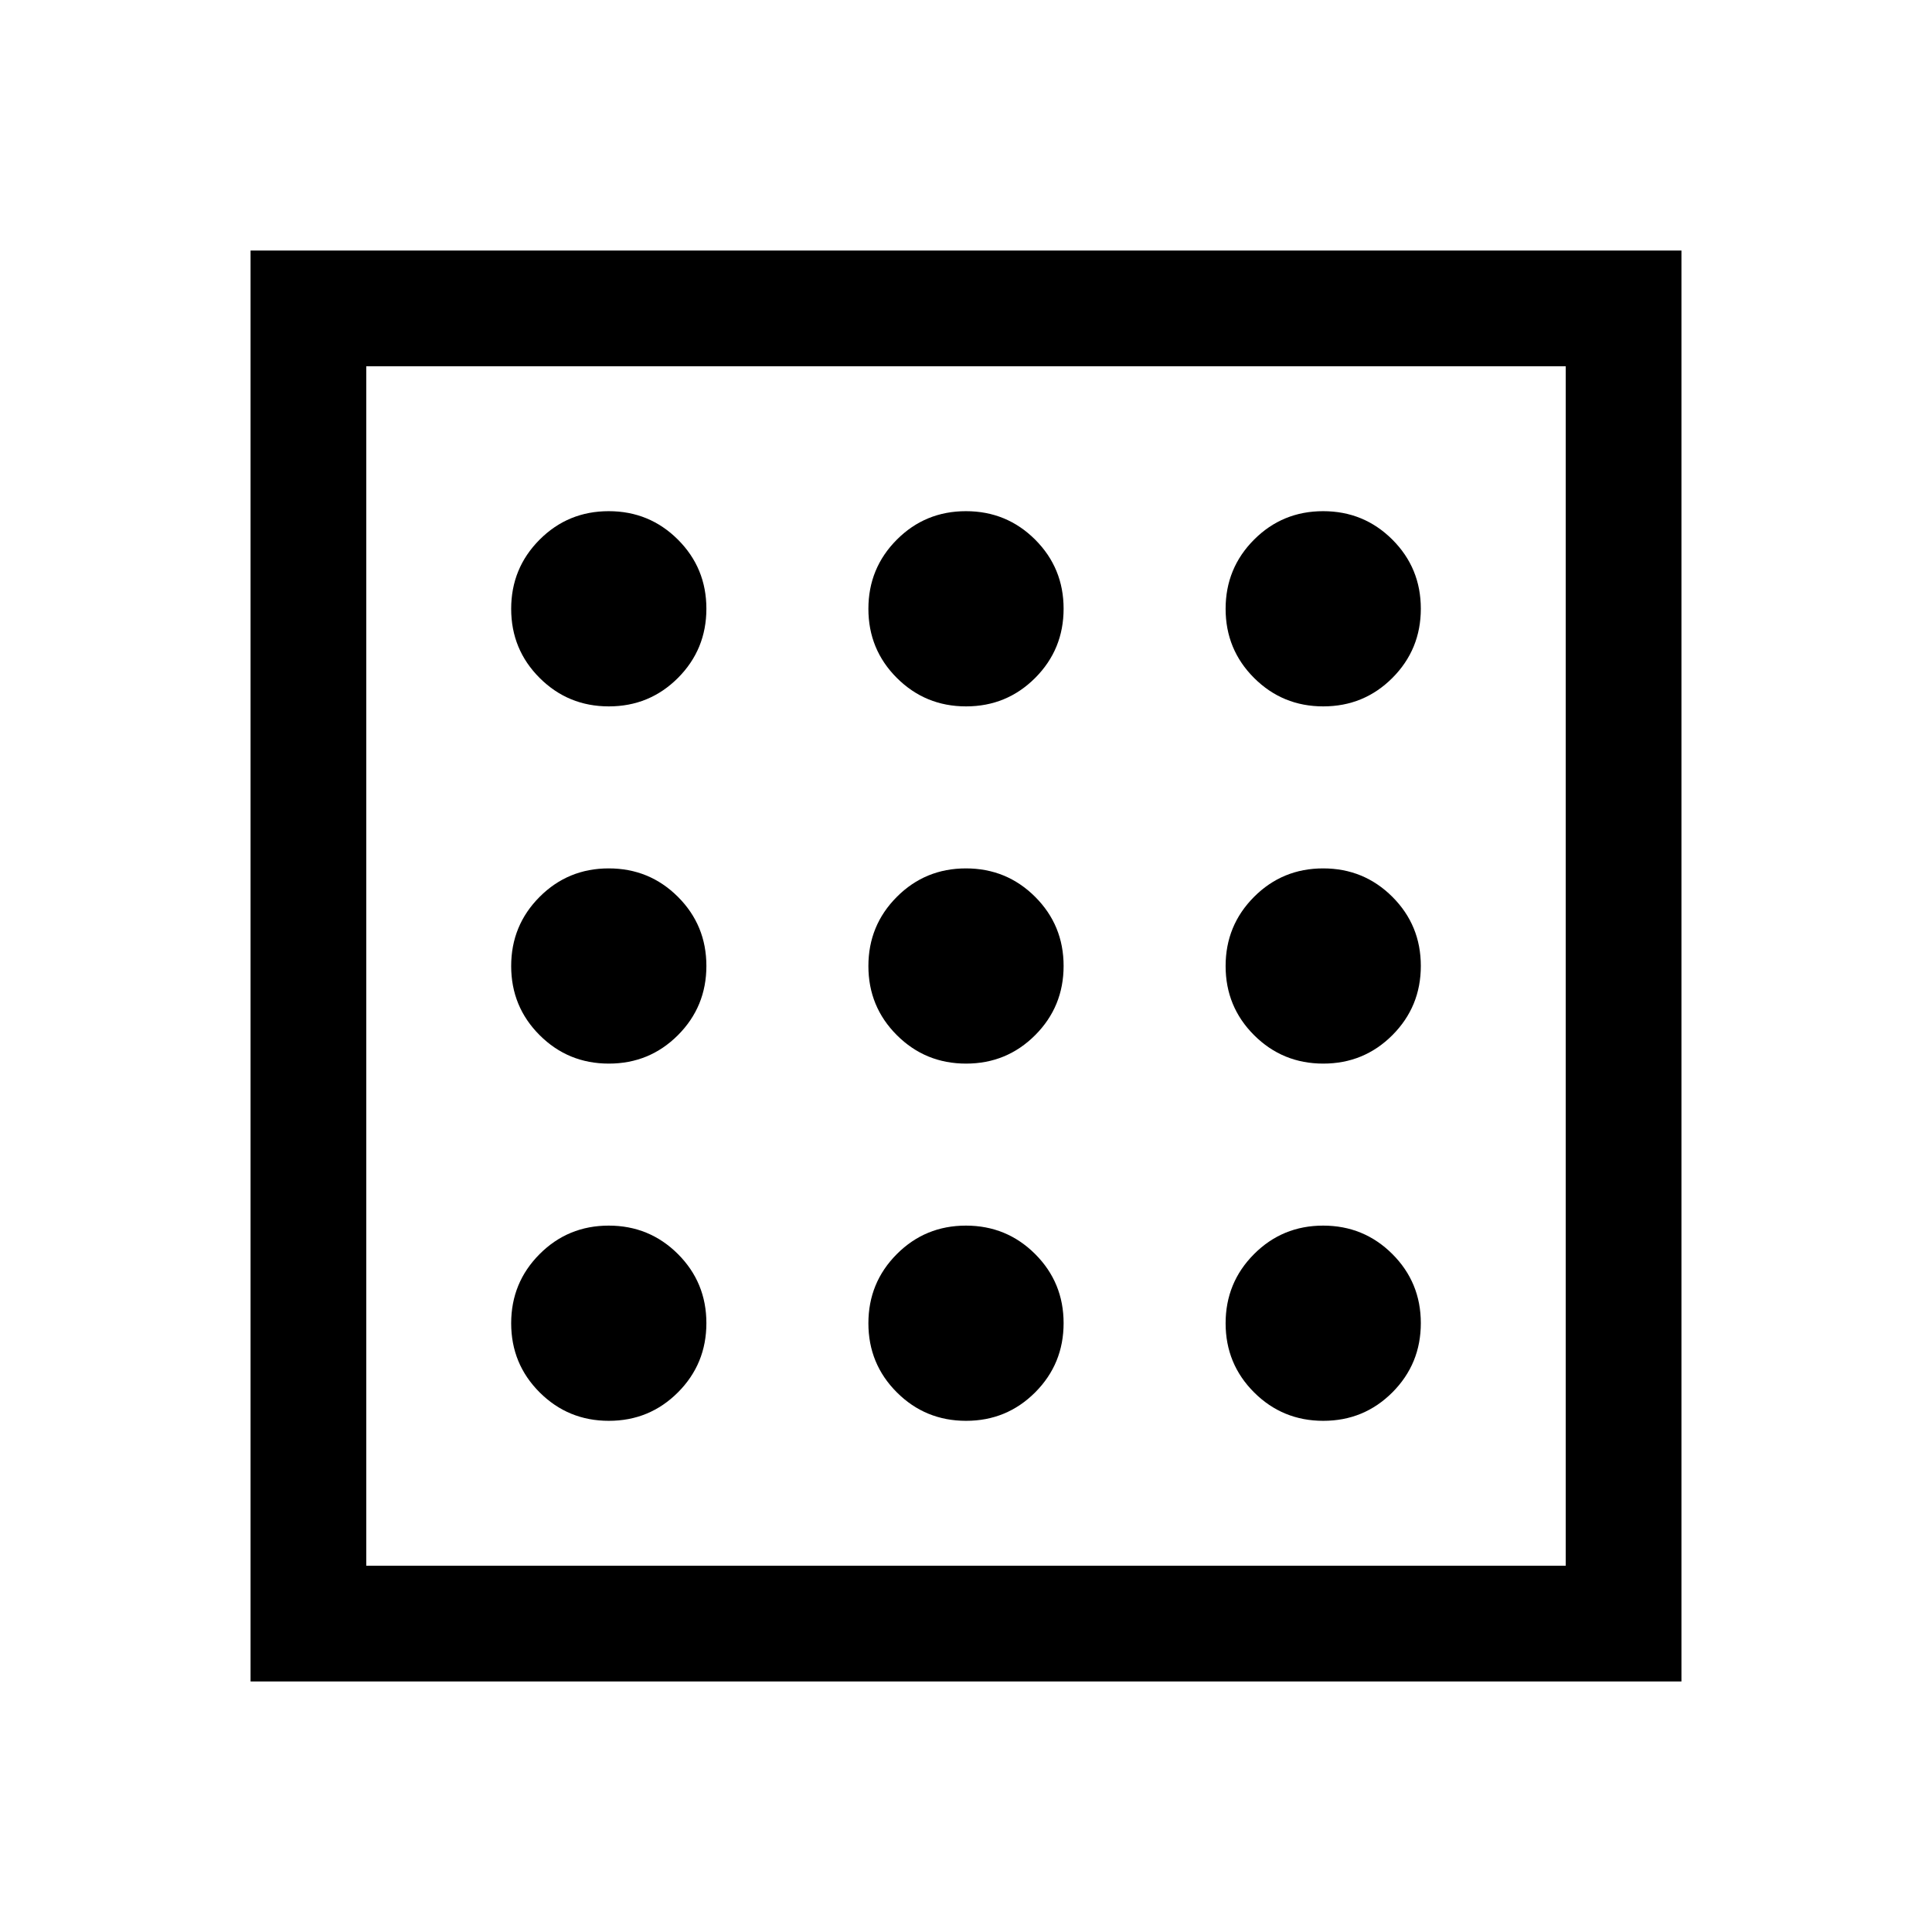 <svg xmlns="http://www.w3.org/2000/svg" height="48" viewBox="0 -960 960 960" width="48"><path d="M302.53-254q20.22 0 34.35-14.15Q351-282.31 351-302.53q0-20.22-14.15-34.35Q322.69-351 302.47-351q-20.22 0-34.34 14.15Q254-322.69 254-302.47q0 20.22 14.15 34.34Q282.31-254 302.53-254Zm0-355q20.22 0 34.35-14.15Q351-637.31 351-657.53q0-20.22-14.15-34.35Q322.69-706 302.47-706q-20.22 0-34.34 14.15Q254-677.69 254-657.47q0 20.22 14.15 34.34Q282.31-609 302.53-609Zm0 177.5q20.22 0 34.35-14.15Q351-459.81 351-480.03q0-20.22-14.15-34.35-14.16-14.12-34.38-14.12-20.22 0-34.34 14.15Q254-500.19 254-479.97q0 20.22 14.15 34.34 14.16 14.13 34.38 14.13Zm355 177.5q20.22 0 34.35-14.15Q706-282.31 706-302.53q0-20.22-14.15-34.35Q677.69-351 657.47-351q-20.22 0-34.34 14.15Q609-322.69 609-302.47q0 20.22 14.15 34.34Q637.31-254 657.53-254Zm0-355q20.22 0 34.35-14.15Q706-637.31 706-657.53q0-20.22-14.15-34.35Q677.69-706 657.47-706q-20.22 0-34.34 14.15Q609-677.69 609-657.47q0 20.22 14.15 34.34Q637.31-609 657.53-609Zm0 177.5q20.22 0 34.35-14.15Q706-459.81 706-480.03q0-20.22-14.15-34.35-14.16-14.12-34.38-14.12-20.22 0-34.34 14.15Q609-500.19 609-479.97q0 20.22 14.15 34.34 14.16 14.13 34.38 14.13ZM480.03-609q20.22 0 34.35-14.15 14.12-14.16 14.12-34.38 0-20.22-14.15-34.35Q500.19-706 479.97-706q-20.22 0-34.34 14.15-14.13 14.16-14.13 34.38 0 20.22 14.15 34.34Q459.81-609 480.03-609Zm0 355q20.22 0 34.35-14.15 14.12-14.16 14.12-34.38 0-20.22-14.15-34.35Q500.19-351 479.97-351q-20.22 0-34.34 14.15-14.13 14.16-14.13 34.38 0 20.22 14.15 34.34Q459.81-254 480.03-254Zm0-177.5q20.22 0 34.35-14.15 14.12-14.16 14.12-34.38 0-20.22-14.15-34.35-14.16-14.12-34.38-14.12-20.22 0-34.34 14.15-14.13 14.16-14.13 34.38 0 20.22 14.15 34.34 14.16 14.13 34.38 14.13Zm-355.53 307v-711h711v711h-711ZM182-182h596v-596H182v596Zm0 0v-596 596Z"/></svg>
